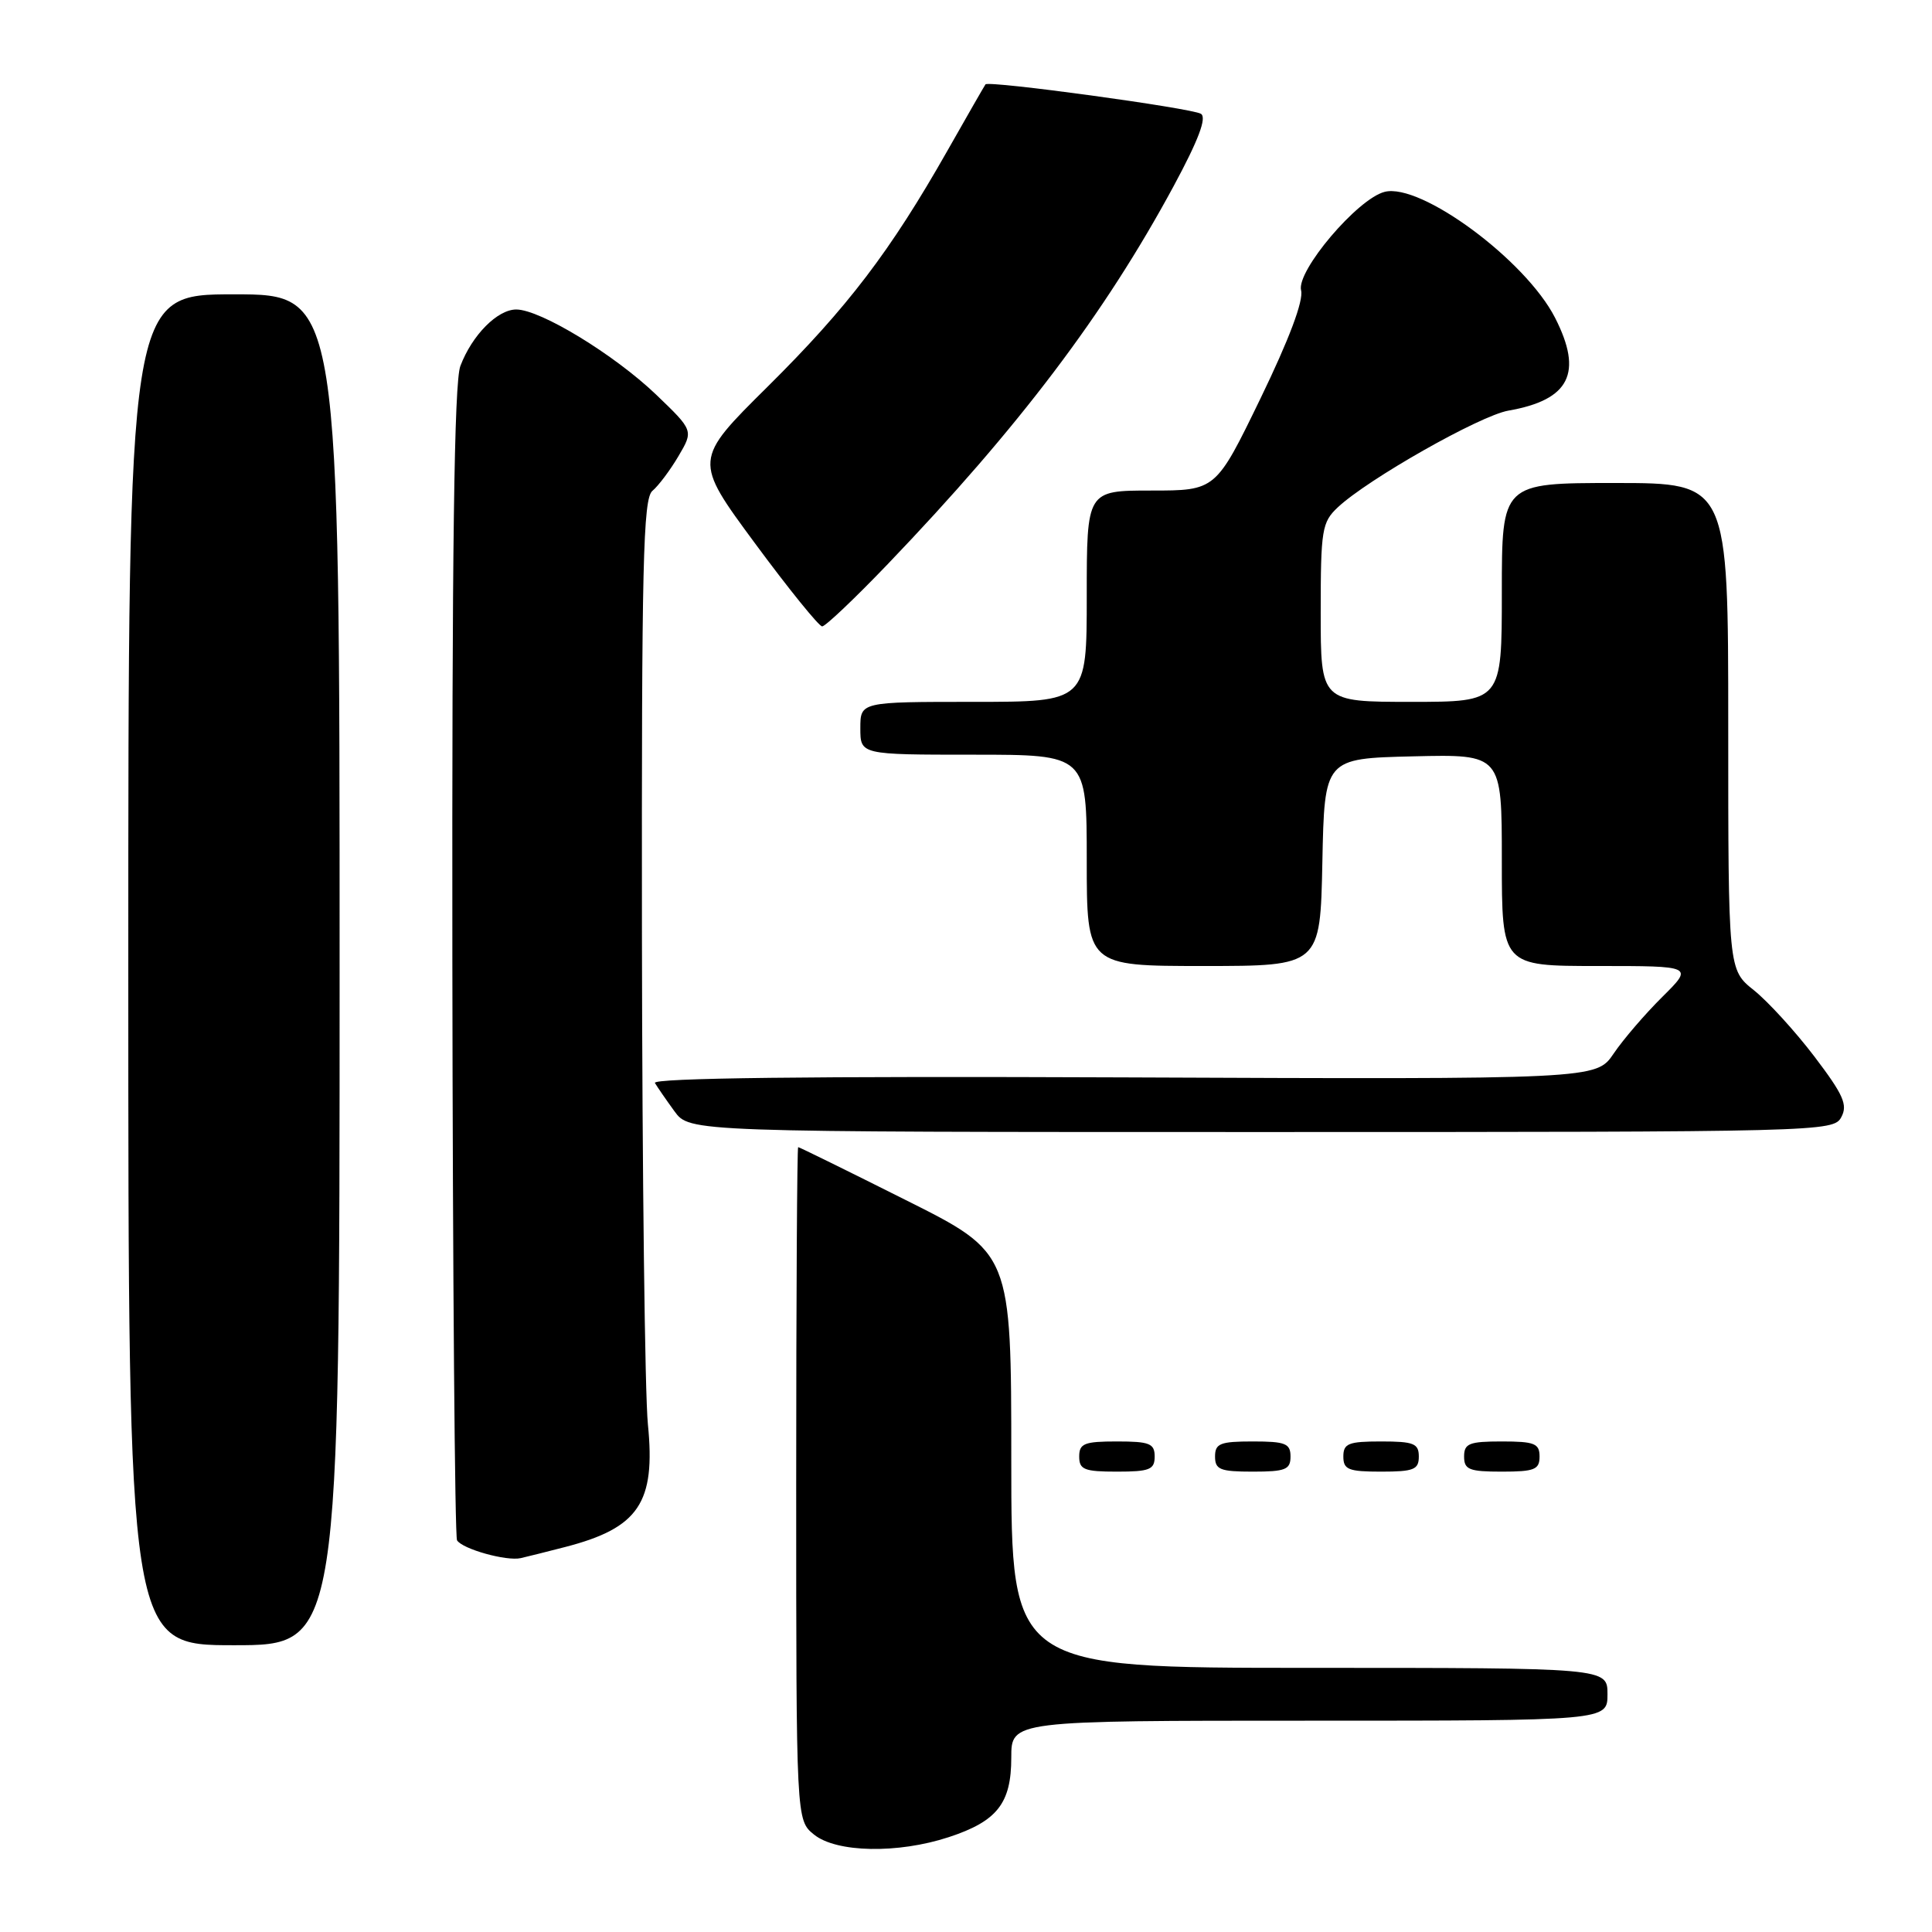 <?xml version="1.0" encoding="UTF-8" standalone="no"?>
<!DOCTYPE svg PUBLIC "-//W3C//DTD SVG 1.1//EN" "http://www.w3.org/Graphics/SVG/1.1/DTD/svg11.dtd" >
<svg xmlns="http://www.w3.org/2000/svg" xmlns:xlink="http://www.w3.org/1999/xlink" version="1.1" viewBox="0 0 256 256">
 <g >
 <path fill="currentColor"
d=" M 125.72 243.43 C 132.14 241.32 134.00 238.95 134.00 232.89 C 134.00 228.00 134.00 228.00 173.50 228.00 C 213.00 228.00 213.00 228.00 213.00 224.50 C 213.00 221.00 213.00 221.00 173.50 221.00 C 134.00 221.00 134.00 221.00 134.00 193.51 C 134.00 166.01 134.00 166.01 120.01 159.01 C 112.32 155.15 105.91 152.00 105.76 152.00 C 105.62 152.00 105.50 172.06 105.50 196.59 C 105.50 241.18 105.50 241.18 107.86 243.09 C 110.83 245.49 118.96 245.65 125.72 243.43 Z  M 45.00 128.50 C 45.00 39.00 45.00 39.00 31.00 39.00 C 17.00 39.00 17.00 39.00 17.00 128.50 C 17.00 218.00 17.00 218.00 31.00 218.00 C 45.00 218.00 45.00 218.00 45.00 128.50 Z  M 74.91 204.98 C 84.64 202.46 86.89 199.12 85.85 188.73 C 85.45 184.75 85.10 155.57 85.06 123.87 C 85.01 74.73 85.21 66.07 86.45 65.04 C 87.24 64.38 88.80 62.31 89.90 60.44 C 91.90 57.05 91.90 57.05 86.92 52.27 C 81.37 46.97 71.62 41.03 68.42 41.01 C 65.92 41.00 62.55 44.40 61.00 48.50 C 60.18 50.65 59.88 72.91 59.94 127.37 C 59.99 169.10 60.27 203.63 60.56 204.10 C 61.28 205.26 67.11 206.89 69.00 206.46 C 69.83 206.27 72.48 205.61 74.91 204.98 Z  M 153.00 193.00 C 153.00 191.27 152.33 191.00 148.00 191.00 C 143.67 191.00 143.00 191.27 143.00 193.00 C 143.00 194.73 143.67 195.00 148.00 195.00 C 152.33 195.00 153.00 194.73 153.00 193.00 Z  M 171.00 193.00 C 171.00 191.27 170.33 191.00 166.00 191.00 C 161.67 191.00 161.00 191.27 161.00 193.00 C 161.00 194.73 161.67 195.00 166.00 195.00 C 170.33 195.00 171.00 194.73 171.00 193.00 Z  M 188.00 193.00 C 188.00 191.27 187.33 191.00 183.00 191.00 C 178.67 191.00 178.00 191.27 178.00 193.00 C 178.00 194.73 178.67 195.00 183.00 195.00 C 187.33 195.00 188.00 194.73 188.00 193.00 Z  M 204.00 193.00 C 204.00 191.27 203.33 191.00 199.00 191.00 C 194.67 191.00 194.00 191.27 194.00 193.00 C 194.00 194.73 194.67 195.00 199.00 195.00 C 203.33 195.00 204.00 194.73 204.00 193.00 Z  M 243.98 148.03 C 244.86 146.40 244.26 145.06 240.42 140.00 C 237.88 136.66 234.27 132.71 232.40 131.21 C 229.00 128.50 229.00 128.50 229.00 96.25 C 229.00 64.00 229.00 64.00 214.00 64.00 C 199.00 64.00 199.00 64.00 199.00 78.50 C 199.00 93.00 199.00 93.00 187.00 93.00 C 175.00 93.00 175.00 93.00 175.00 81.17 C 175.00 70.18 175.16 69.20 177.27 67.22 C 181.23 63.50 196.10 55.07 199.87 54.41 C 208.00 52.99 209.79 49.42 206.05 42.10 C 202.16 34.48 188.27 24.21 183.48 25.42 C 179.90 26.31 171.76 35.91 172.40 38.47 C 172.75 39.83 170.82 44.96 167.02 52.80 C 161.10 65.00 161.10 65.00 152.55 65.00 C 144.00 65.00 144.00 65.00 144.00 79.00 C 144.00 93.00 144.00 93.00 129.00 93.00 C 114.00 93.00 114.00 93.00 114.00 96.50 C 114.00 100.00 114.00 100.00 129.00 100.00 C 144.00 100.00 144.00 100.00 144.00 114.00 C 144.00 128.00 144.00 128.00 159.47 128.00 C 174.94 128.00 174.94 128.00 175.22 114.25 C 175.50 100.50 175.50 100.50 187.25 100.22 C 199.00 99.94 199.00 99.94 199.00 113.97 C 199.00 128.00 199.00 128.00 211.70 128.00 C 224.39 128.00 224.39 128.00 220.27 132.09 C 218.00 134.34 215.09 137.72 213.82 139.60 C 211.50 143.02 211.50 143.02 148.85 142.76 C 107.28 142.59 86.39 142.84 86.78 143.50 C 87.11 144.05 88.27 145.74 89.37 147.25 C 91.38 150.00 91.38 150.00 167.15 150.00 C 241.47 150.00 242.95 149.96 243.98 148.03 Z  M 117.63 74.75 C 135.04 56.58 146.37 41.60 155.52 24.65 C 158.81 18.55 159.93 15.58 159.13 15.08 C 157.90 14.32 130.97 10.64 130.58 11.18 C 130.45 11.36 128.17 15.32 125.52 20.00 C 117.96 33.32 112.31 40.73 101.72 51.23 C 91.90 60.96 91.90 60.96 100.03 71.98 C 104.50 78.04 108.52 83.00 108.94 83.00 C 109.37 83.00 113.28 79.29 117.63 74.75 Z "/>
</g>
</svg>